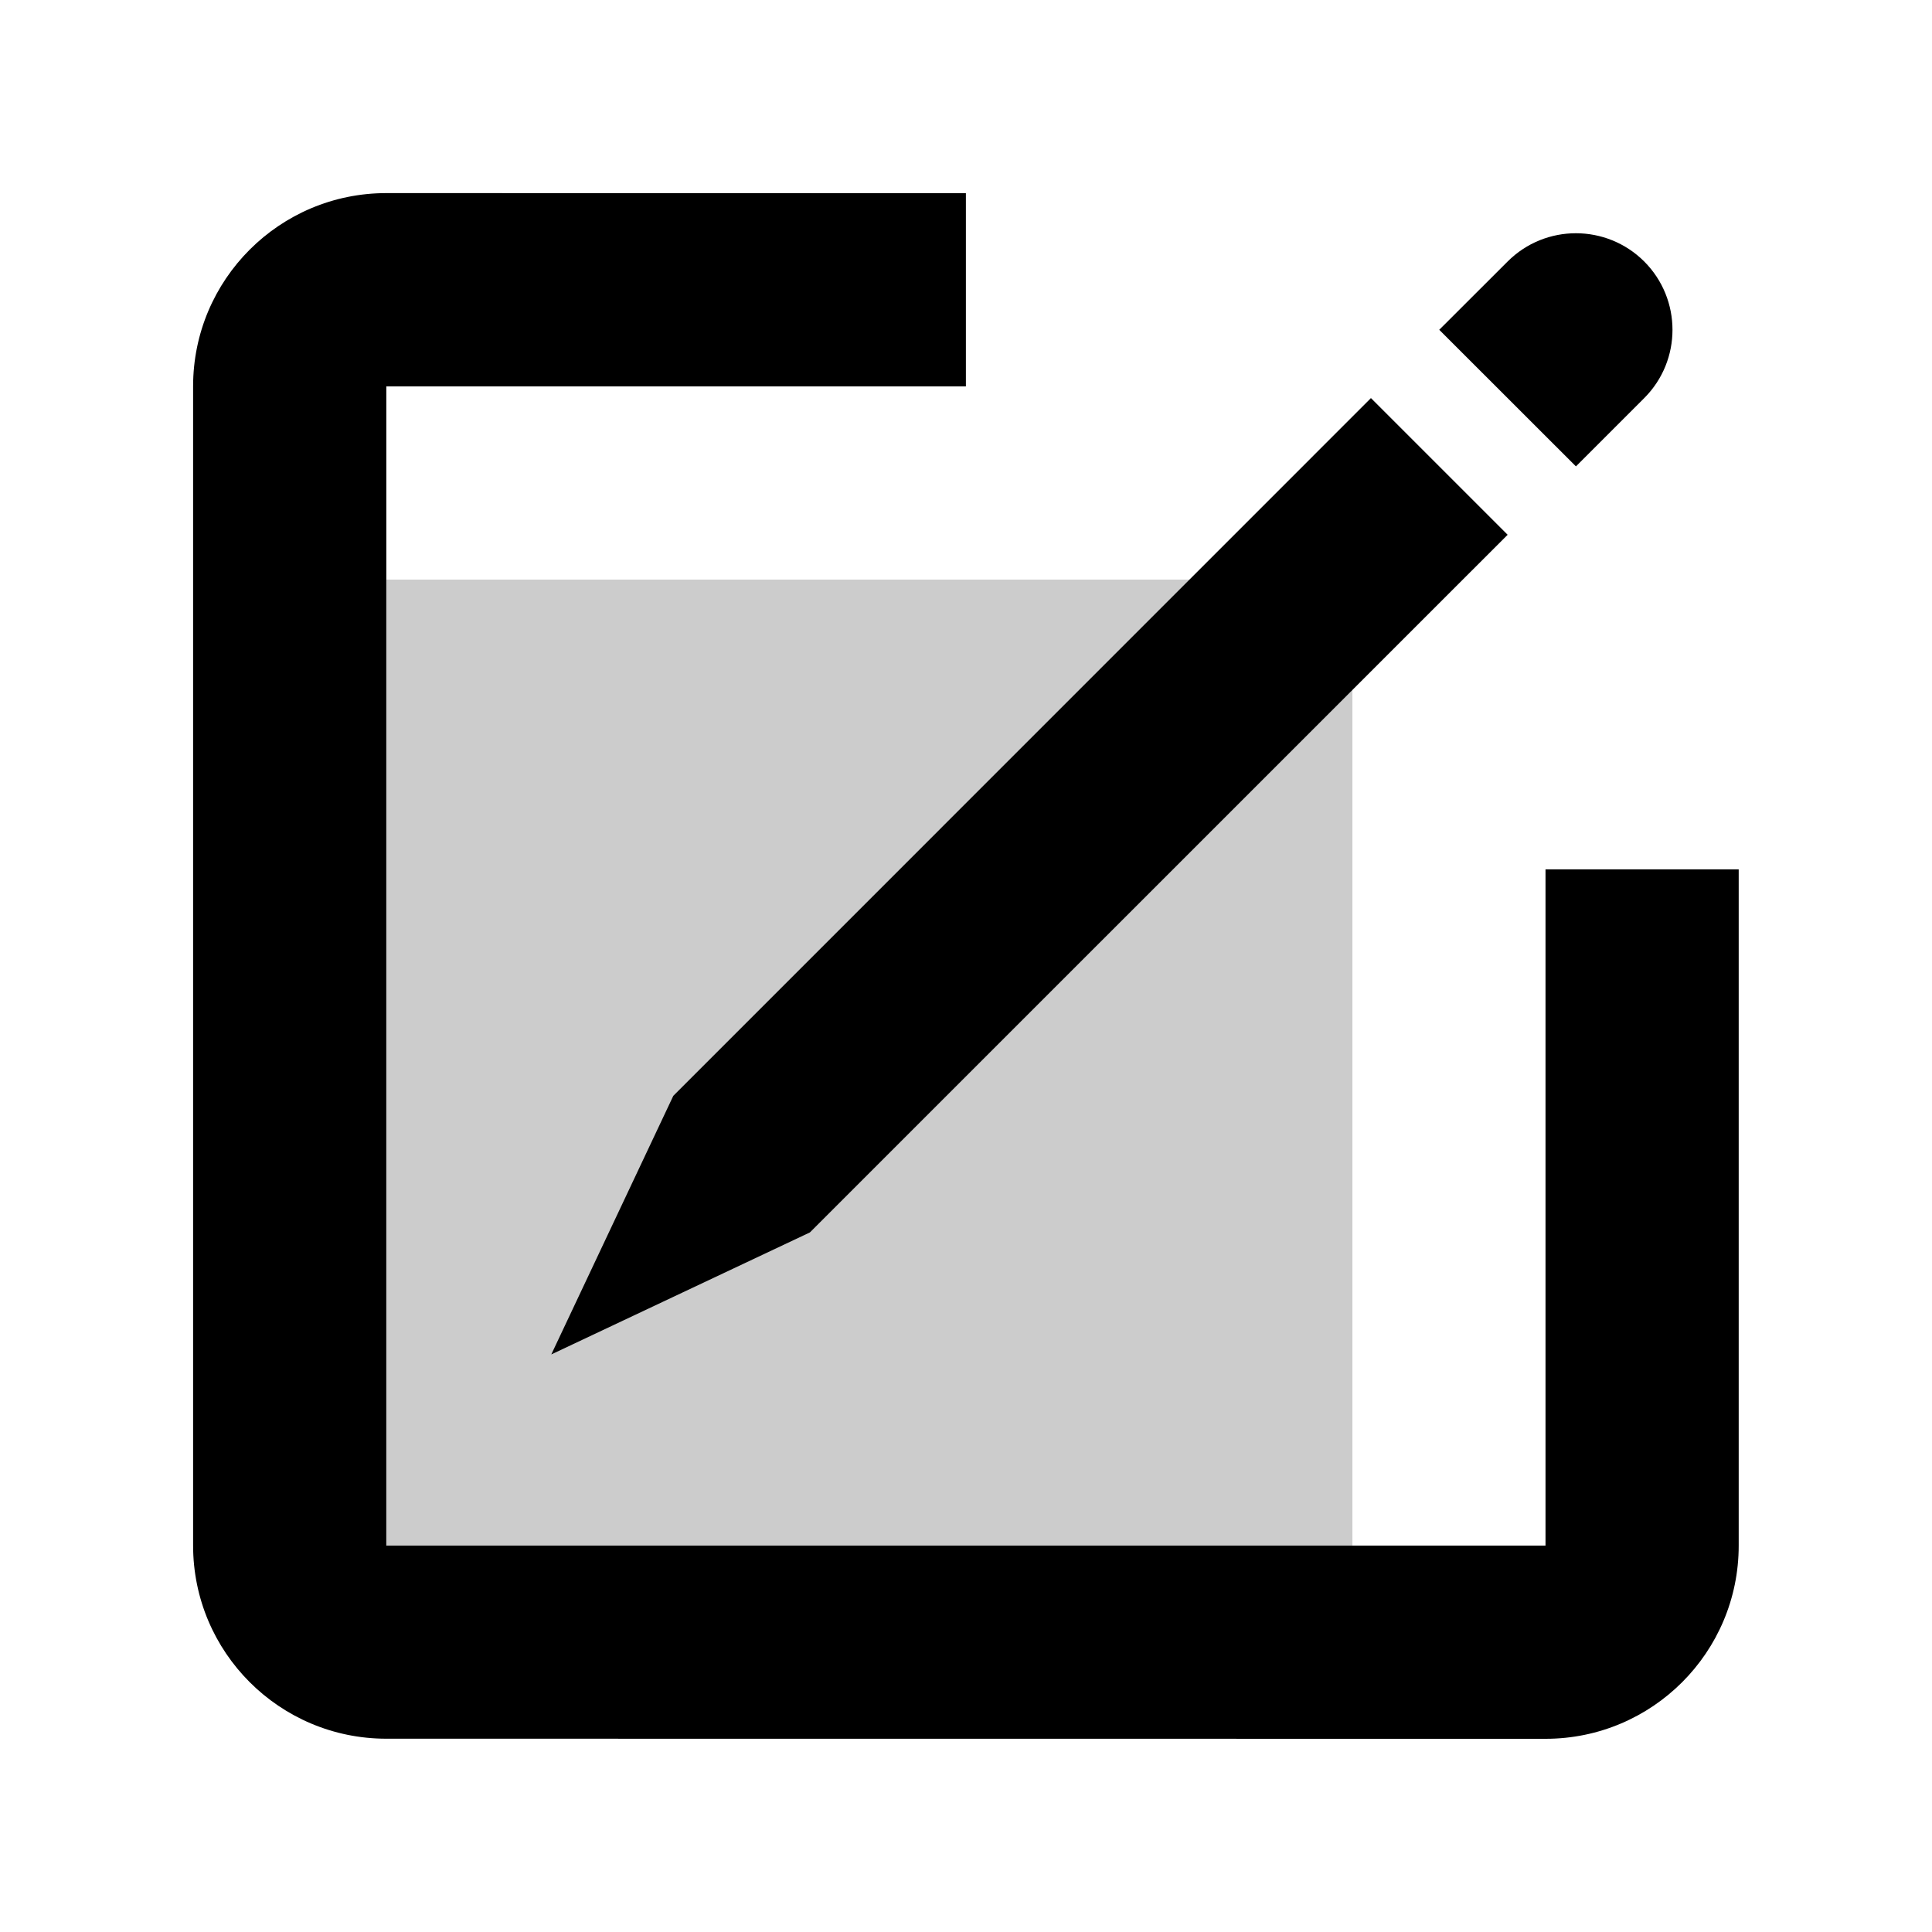 <svg
  width="20"
  height="20"
  viewBox="0 0 20 20"
  fill="none"
  xmlns="http://www.w3.org/2000/svg"
>
  <rect opacity="0.2" x="4" y="6" width="10" height="10" fill="currentColor" />
  <path
    d="M3.999 4H9.999V2L3.999 1.999C2.894 1.999 1.999 2.894 1.999 3.999L1.999 15.999C1.999 17.104 2.894 17.999 3.999 17.999L15.999 18C17.104 18 17.999 17.105 17.999 16L17.999 9H15.999L15.999 16L3.999 16V4Z"
    fill="currentColor"
  />
  <path
    d="M14.899 3.414L15.607 2.707C15.997 2.317 16.63 2.317 17.021 2.707C17.411 3.098 17.411 3.731 17.021 4.121L16.314 4.828L14.899 3.414Z"
    fill="currentColor"
  />
  <path
    d="M15.607 5.536L8.384 12.758L5.707 14.021L6.97 11.344L14.192 4.121L15.607 5.536Z"
    fill="currentColor"
  />
</svg>
